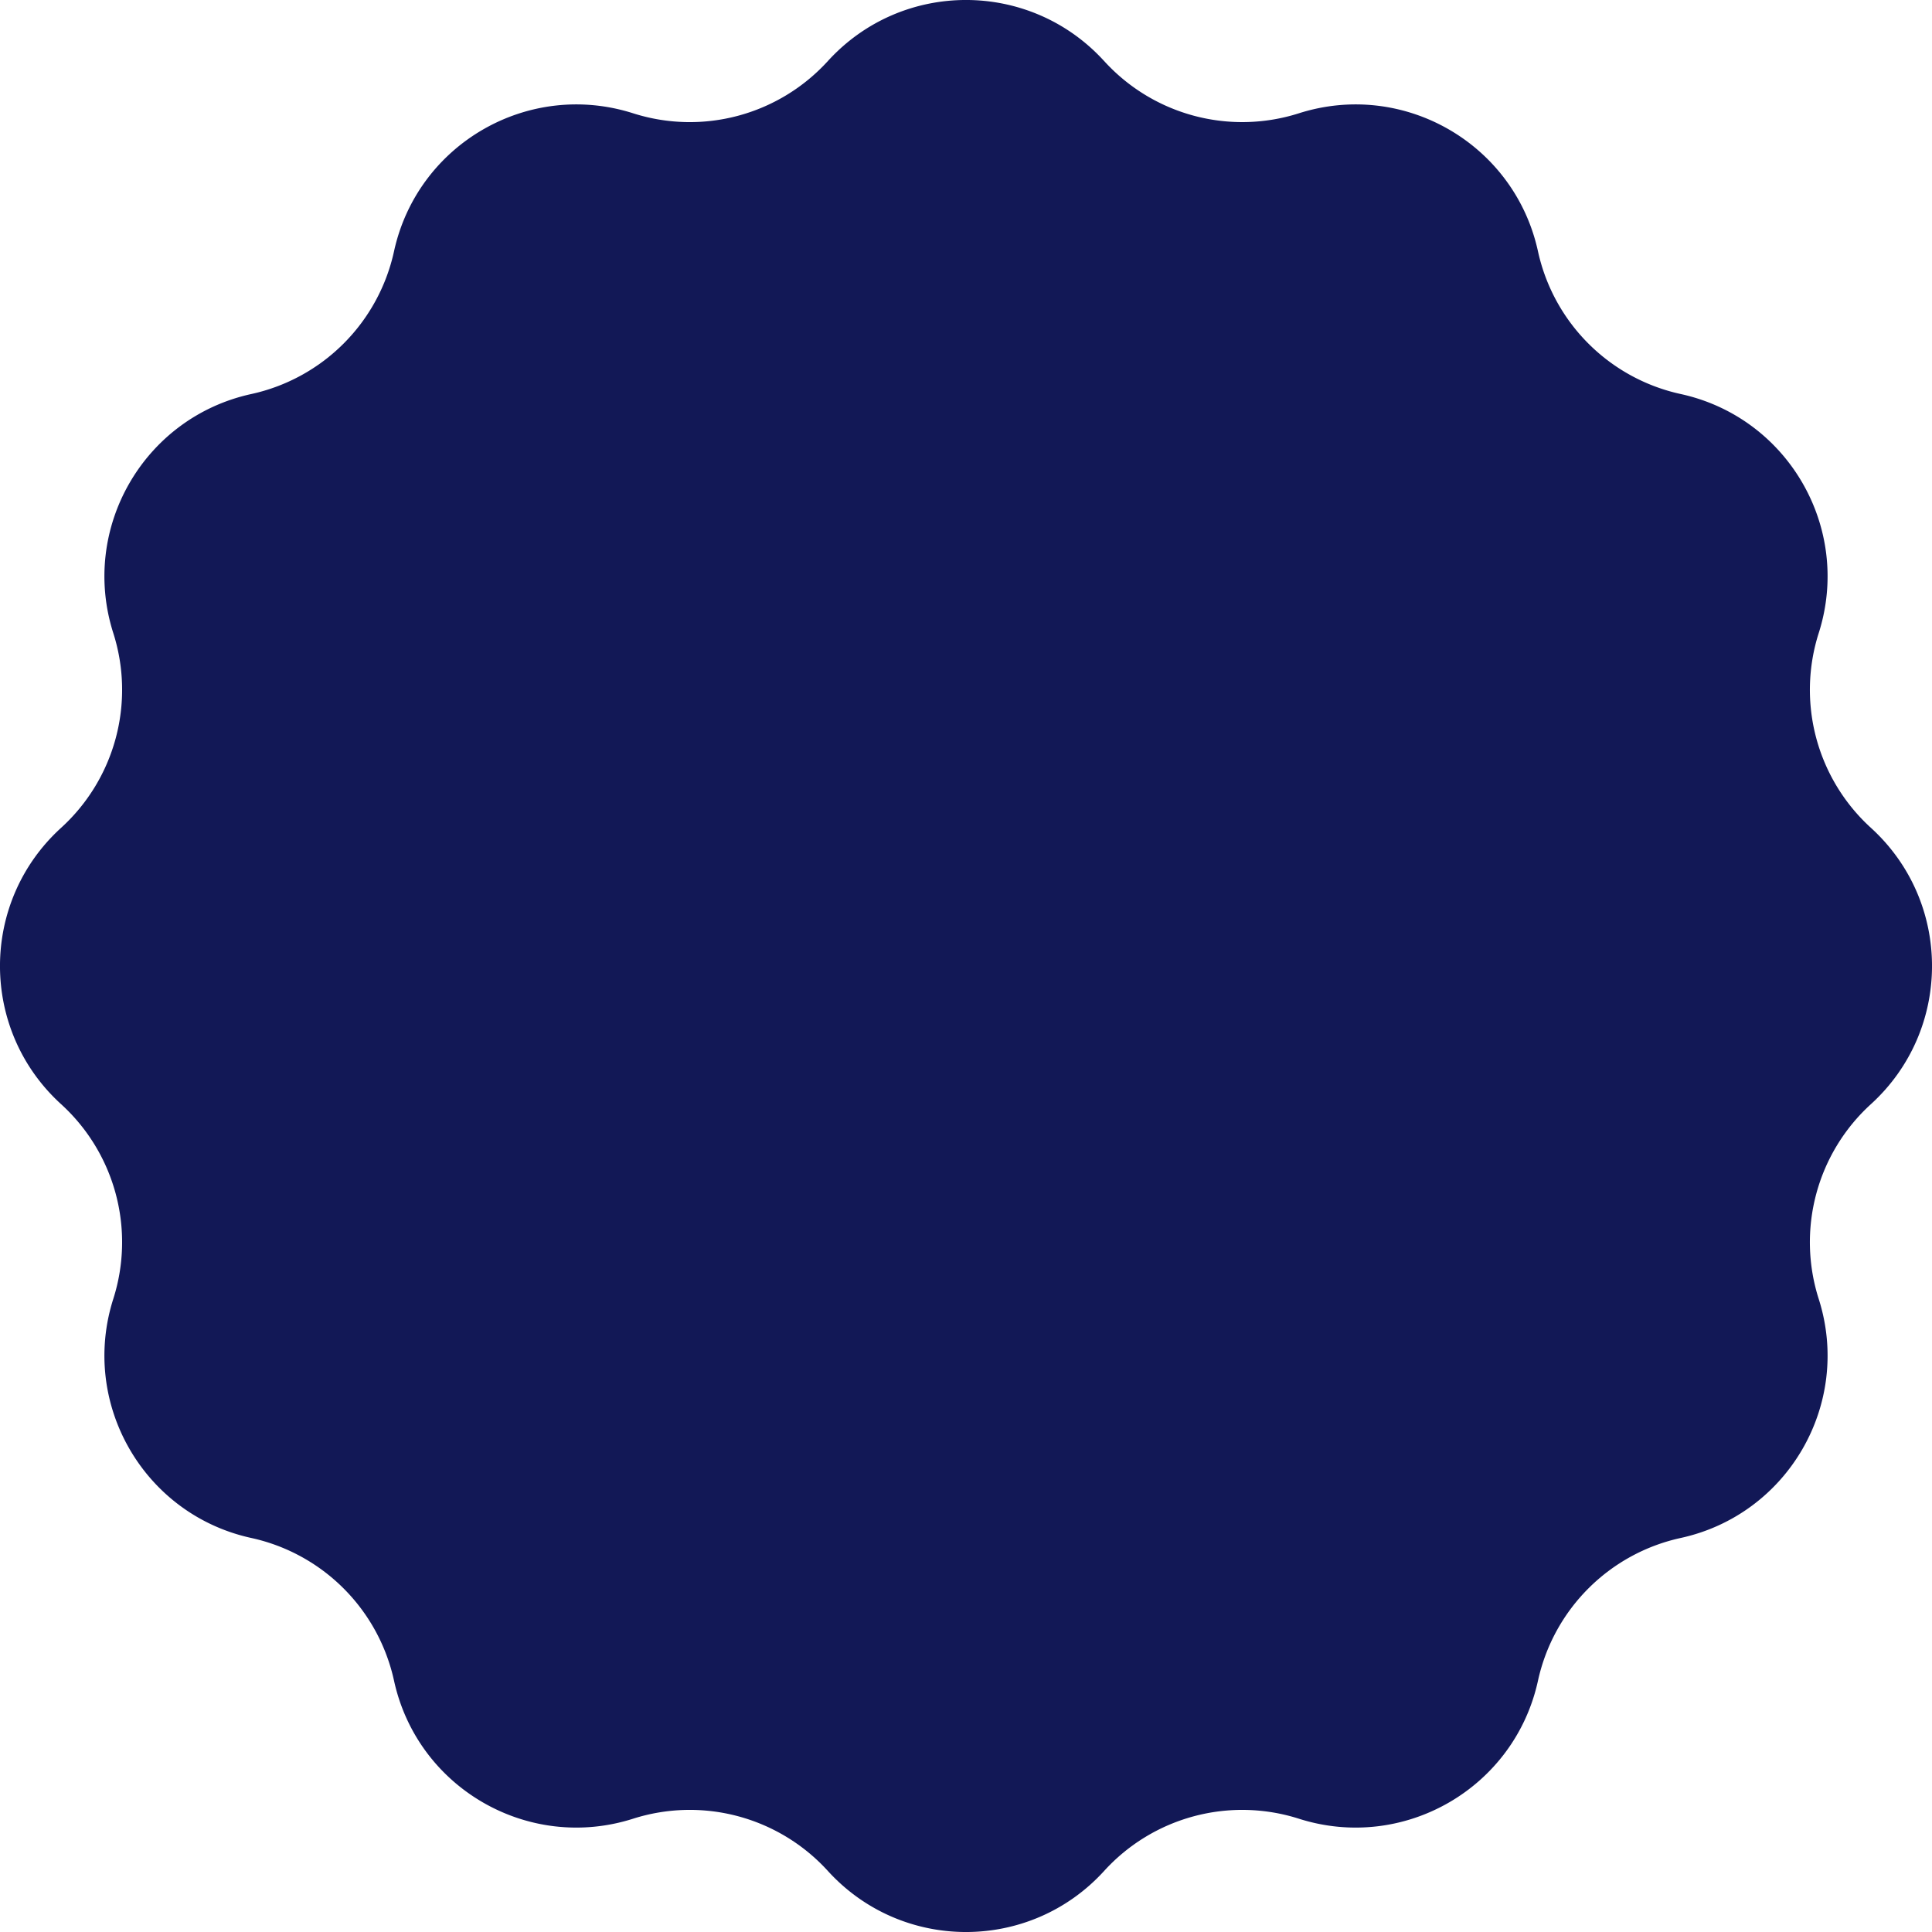 <svg width="80" height="80" viewBox="0 0 80 80" fill="none" xmlns="http://www.w3.org/2000/svg">
    <path d="M45.72 2.527a7.729 7.729 0 0 0 8.068 2.163c4.34-1.38 8.927 1.268 9.897 5.72a7.74 7.74 0 0 0 5.906 5.905c4.45.97 7.099 5.558 5.719 9.897a7.729 7.729 0 0 0 2.163 8.069c3.37 3.07 3.37 8.367 0 11.438a7.729 7.729 0 0 0-2.163 8.07c1.38 4.338-1.269 8.926-5.72 9.896a7.74 7.74 0 0 0-5.905 5.906c-.97 4.45-5.558 7.099-9.897 5.719a7.729 7.729 0 0 0-8.069 2.163c-3.07 3.37-8.367 3.37-11.438 0a7.729 7.729 0 0 0-8.07-2.163c-4.338 1.38-8.926-1.269-9.896-5.72a7.74 7.74 0 0 0-5.906-5.905c-4.45-.97-7.099-5.558-5.719-9.897a7.729 7.729 0 0 0-2.163-8.069c-3.37-3.07-3.37-8.367 0-11.438a7.729 7.729 0 0 0 2.163-8.07c-1.38-4.338 1.268-8.926 5.72-9.896a7.74 7.74 0 0 0 5.905-5.906c.97-4.45 5.558-7.099 9.897-5.719 2.884.92 6.03.075 8.069-2.163 3.07-3.37 8.367-3.37 11.438 0z" fill="#121856"/>
</svg>
